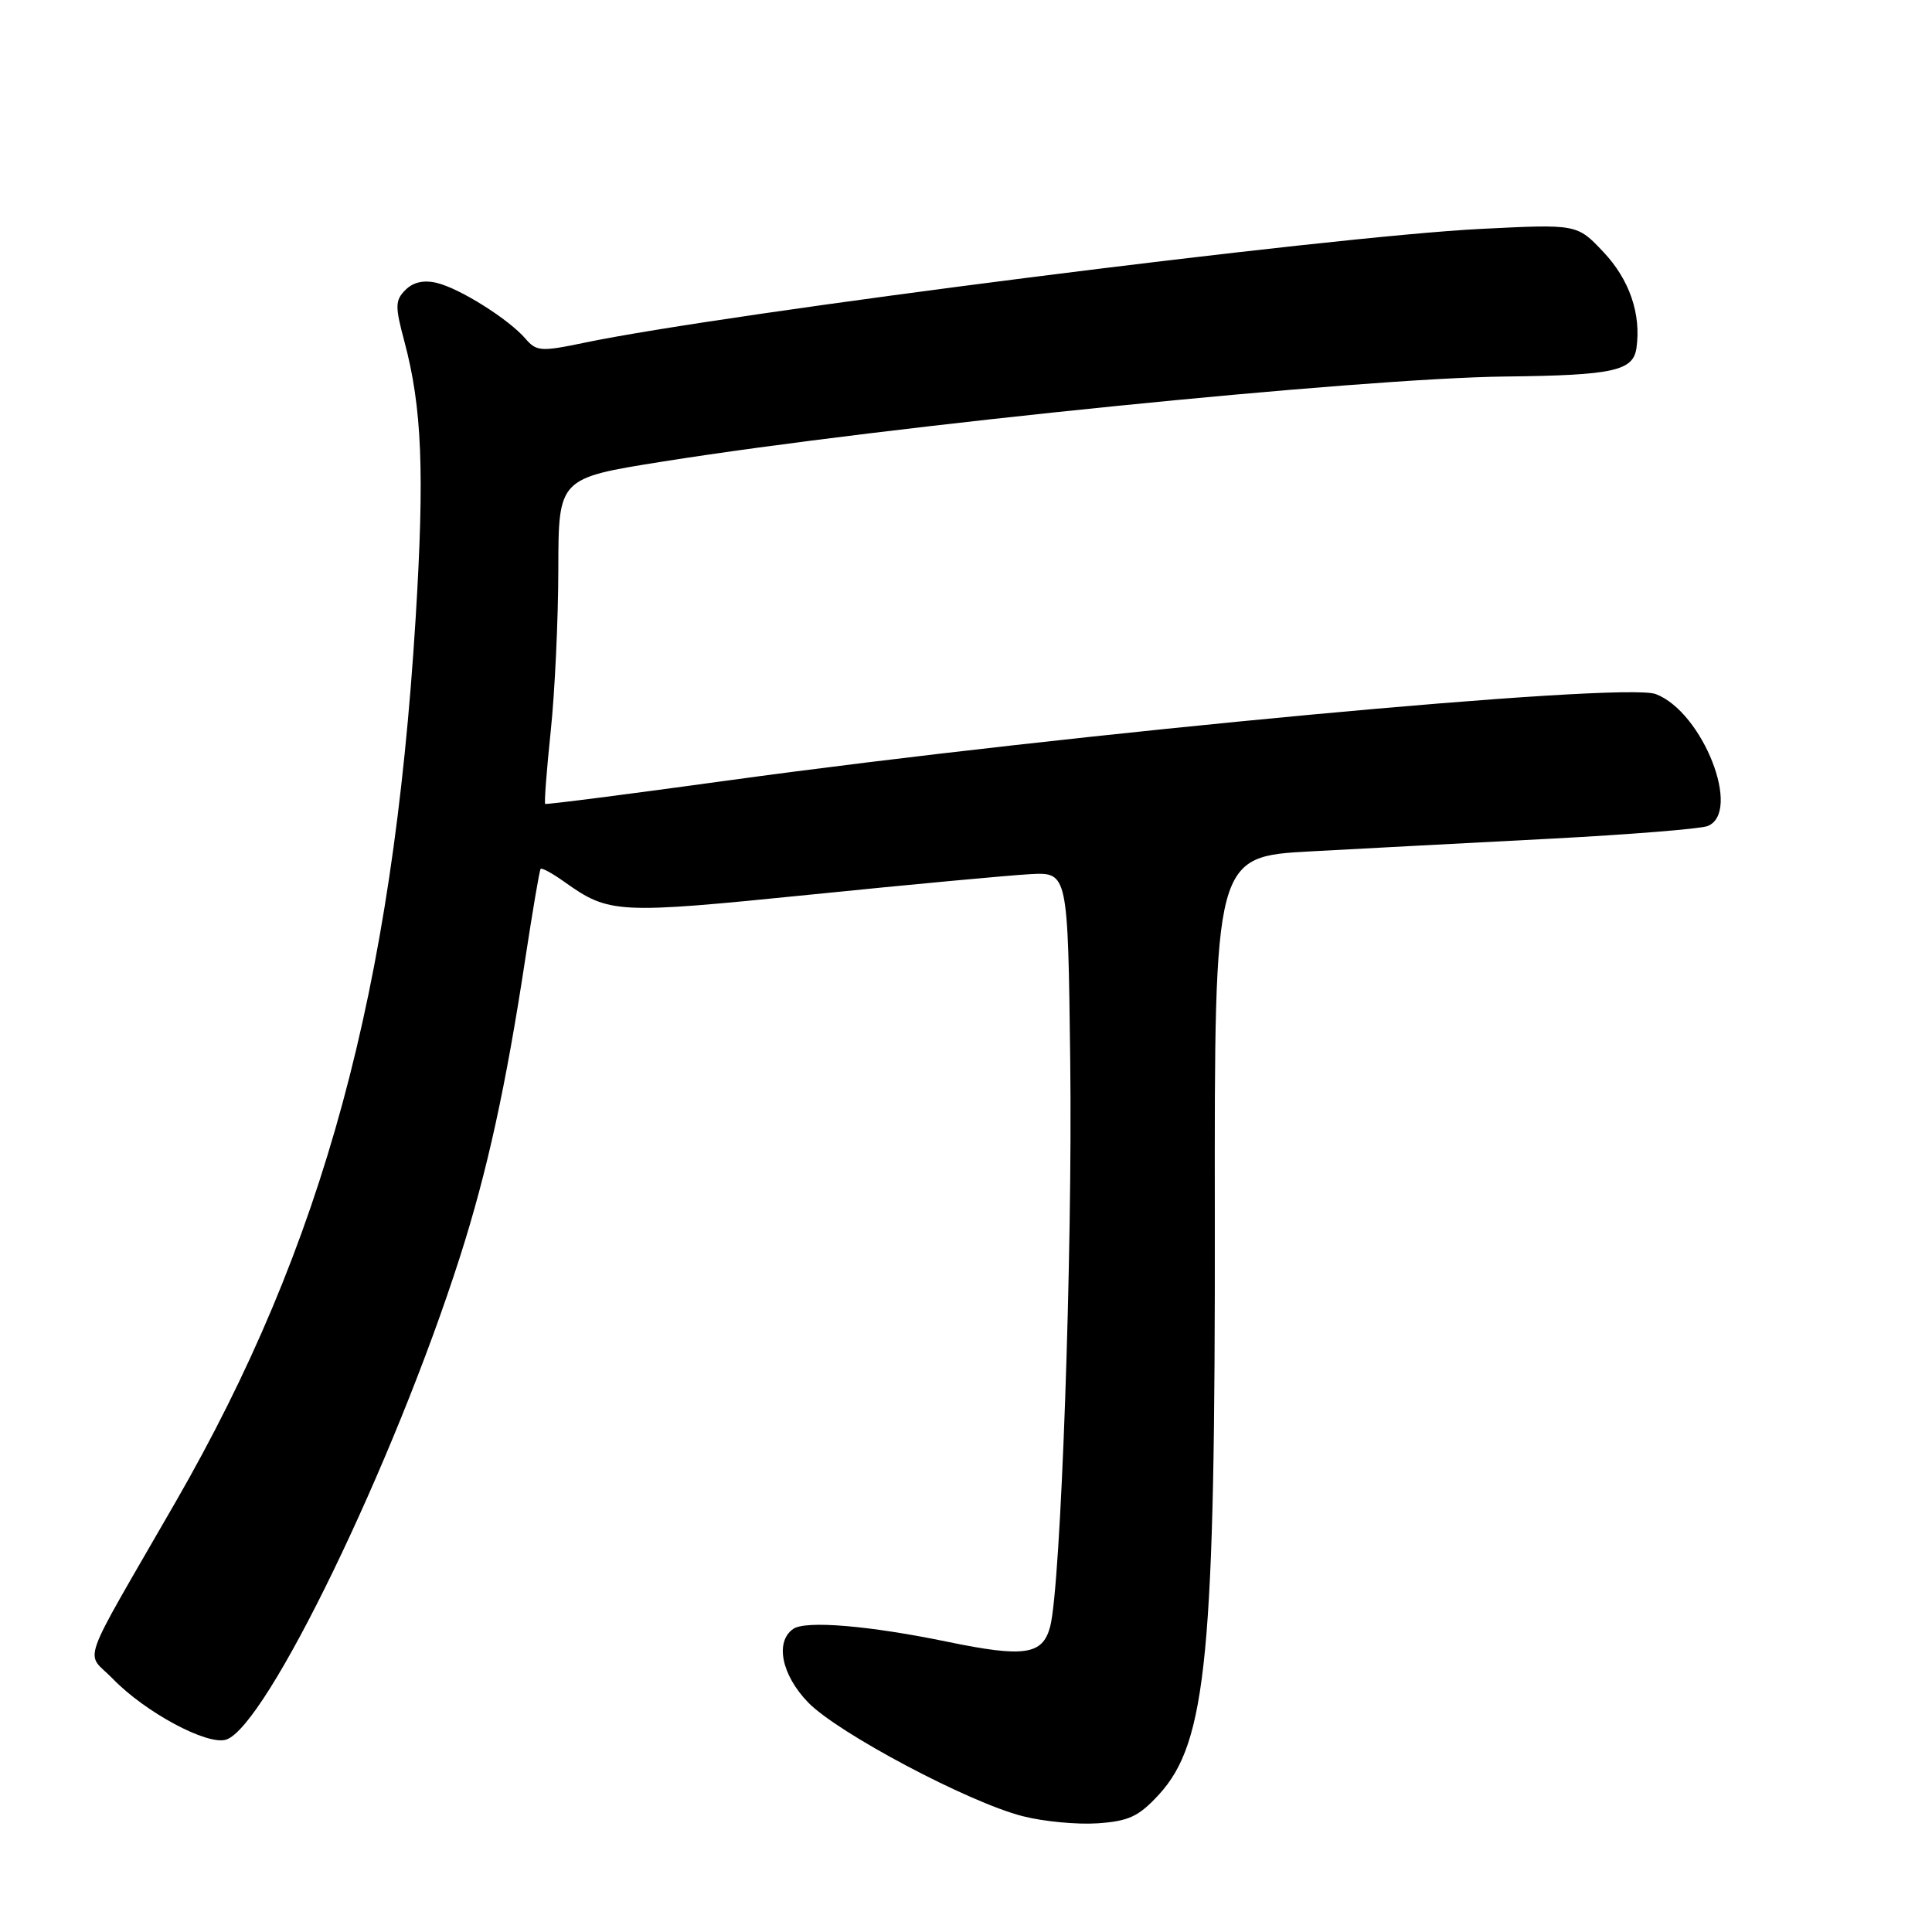 <?xml version="1.0" encoding="UTF-8" standalone="no"?>
<!DOCTYPE svg PUBLIC "-//W3C//DTD SVG 1.1//EN" "http://www.w3.org/Graphics/SVG/1.1/DTD/svg11.dtd" >
<svg xmlns="http://www.w3.org/2000/svg" xmlns:xlink="http://www.w3.org/1999/xlink" version="1.1" viewBox="0 0 256 256">
 <g >
 <path fill="currentColor"
d=" M 153.58 237.77 C 159.91 230.86 161.04 219.12 160.97 161.00 C 160.92 113.50 160.92 113.50 173.71 112.81 C 180.74 112.43 195.05 111.67 205.50 111.13 C 215.95 110.58 225.29 109.83 226.25 109.46 C 230.86 107.68 225.64 94.35 219.40 91.97 C 215.12 90.33 142.24 97.12 96.50 103.41 C 83.30 105.23 72.38 106.63 72.24 106.52 C 72.10 106.41 72.43 102.08 72.97 96.91 C 73.52 91.73 73.97 82.07 73.98 75.43 C 74.00 63.36 74.00 63.36 87.75 61.17 C 117.70 56.41 180.16 50.11 199.50 49.89 C 213.78 49.73 216.41 49.15 216.84 46.11 C 217.48 41.60 215.91 37.04 212.45 33.38 C 208.97 29.69 208.97 29.69 196.24 30.33 C 176.24 31.32 96.11 41.50 77.35 45.43 C 71.72 46.61 71.07 46.56 69.65 44.90 C 67.44 42.32 60.96 38.23 57.89 37.49 C 56.17 37.07 54.76 37.38 53.73 38.41 C 52.35 39.79 52.33 40.57 53.58 45.23 C 55.92 53.98 56.27 62.59 55.07 82.00 C 52.01 131.33 42.86 164.98 23.28 199.00 C 10.23 221.67 11.29 218.67 14.96 222.46 C 19.26 226.90 27.47 231.30 29.96 230.51 C 35.28 228.82 52.20 193.89 60.96 166.50 C 64.55 155.27 67.04 143.94 69.61 127.00 C 70.58 120.67 71.48 115.34 71.63 115.14 C 71.77 114.94 73.20 115.72 74.81 116.87 C 80.73 121.08 81.77 121.13 107.31 118.55 C 120.61 117.20 133.75 115.98 136.50 115.83 C 141.50 115.57 141.50 115.57 141.81 140.53 C 142.13 166.05 140.57 210.21 139.15 215.54 C 138.16 219.29 135.74 219.65 125.52 217.54 C 115.17 215.40 106.79 214.70 105.12 215.83 C 102.66 217.52 103.55 221.94 107.09 225.59 C 111.01 229.63 128.33 238.82 135.50 240.65 C 138.25 241.36 142.72 241.78 145.44 241.60 C 149.58 241.31 150.89 240.70 153.58 237.77 Z "/>
</g>
</svg>